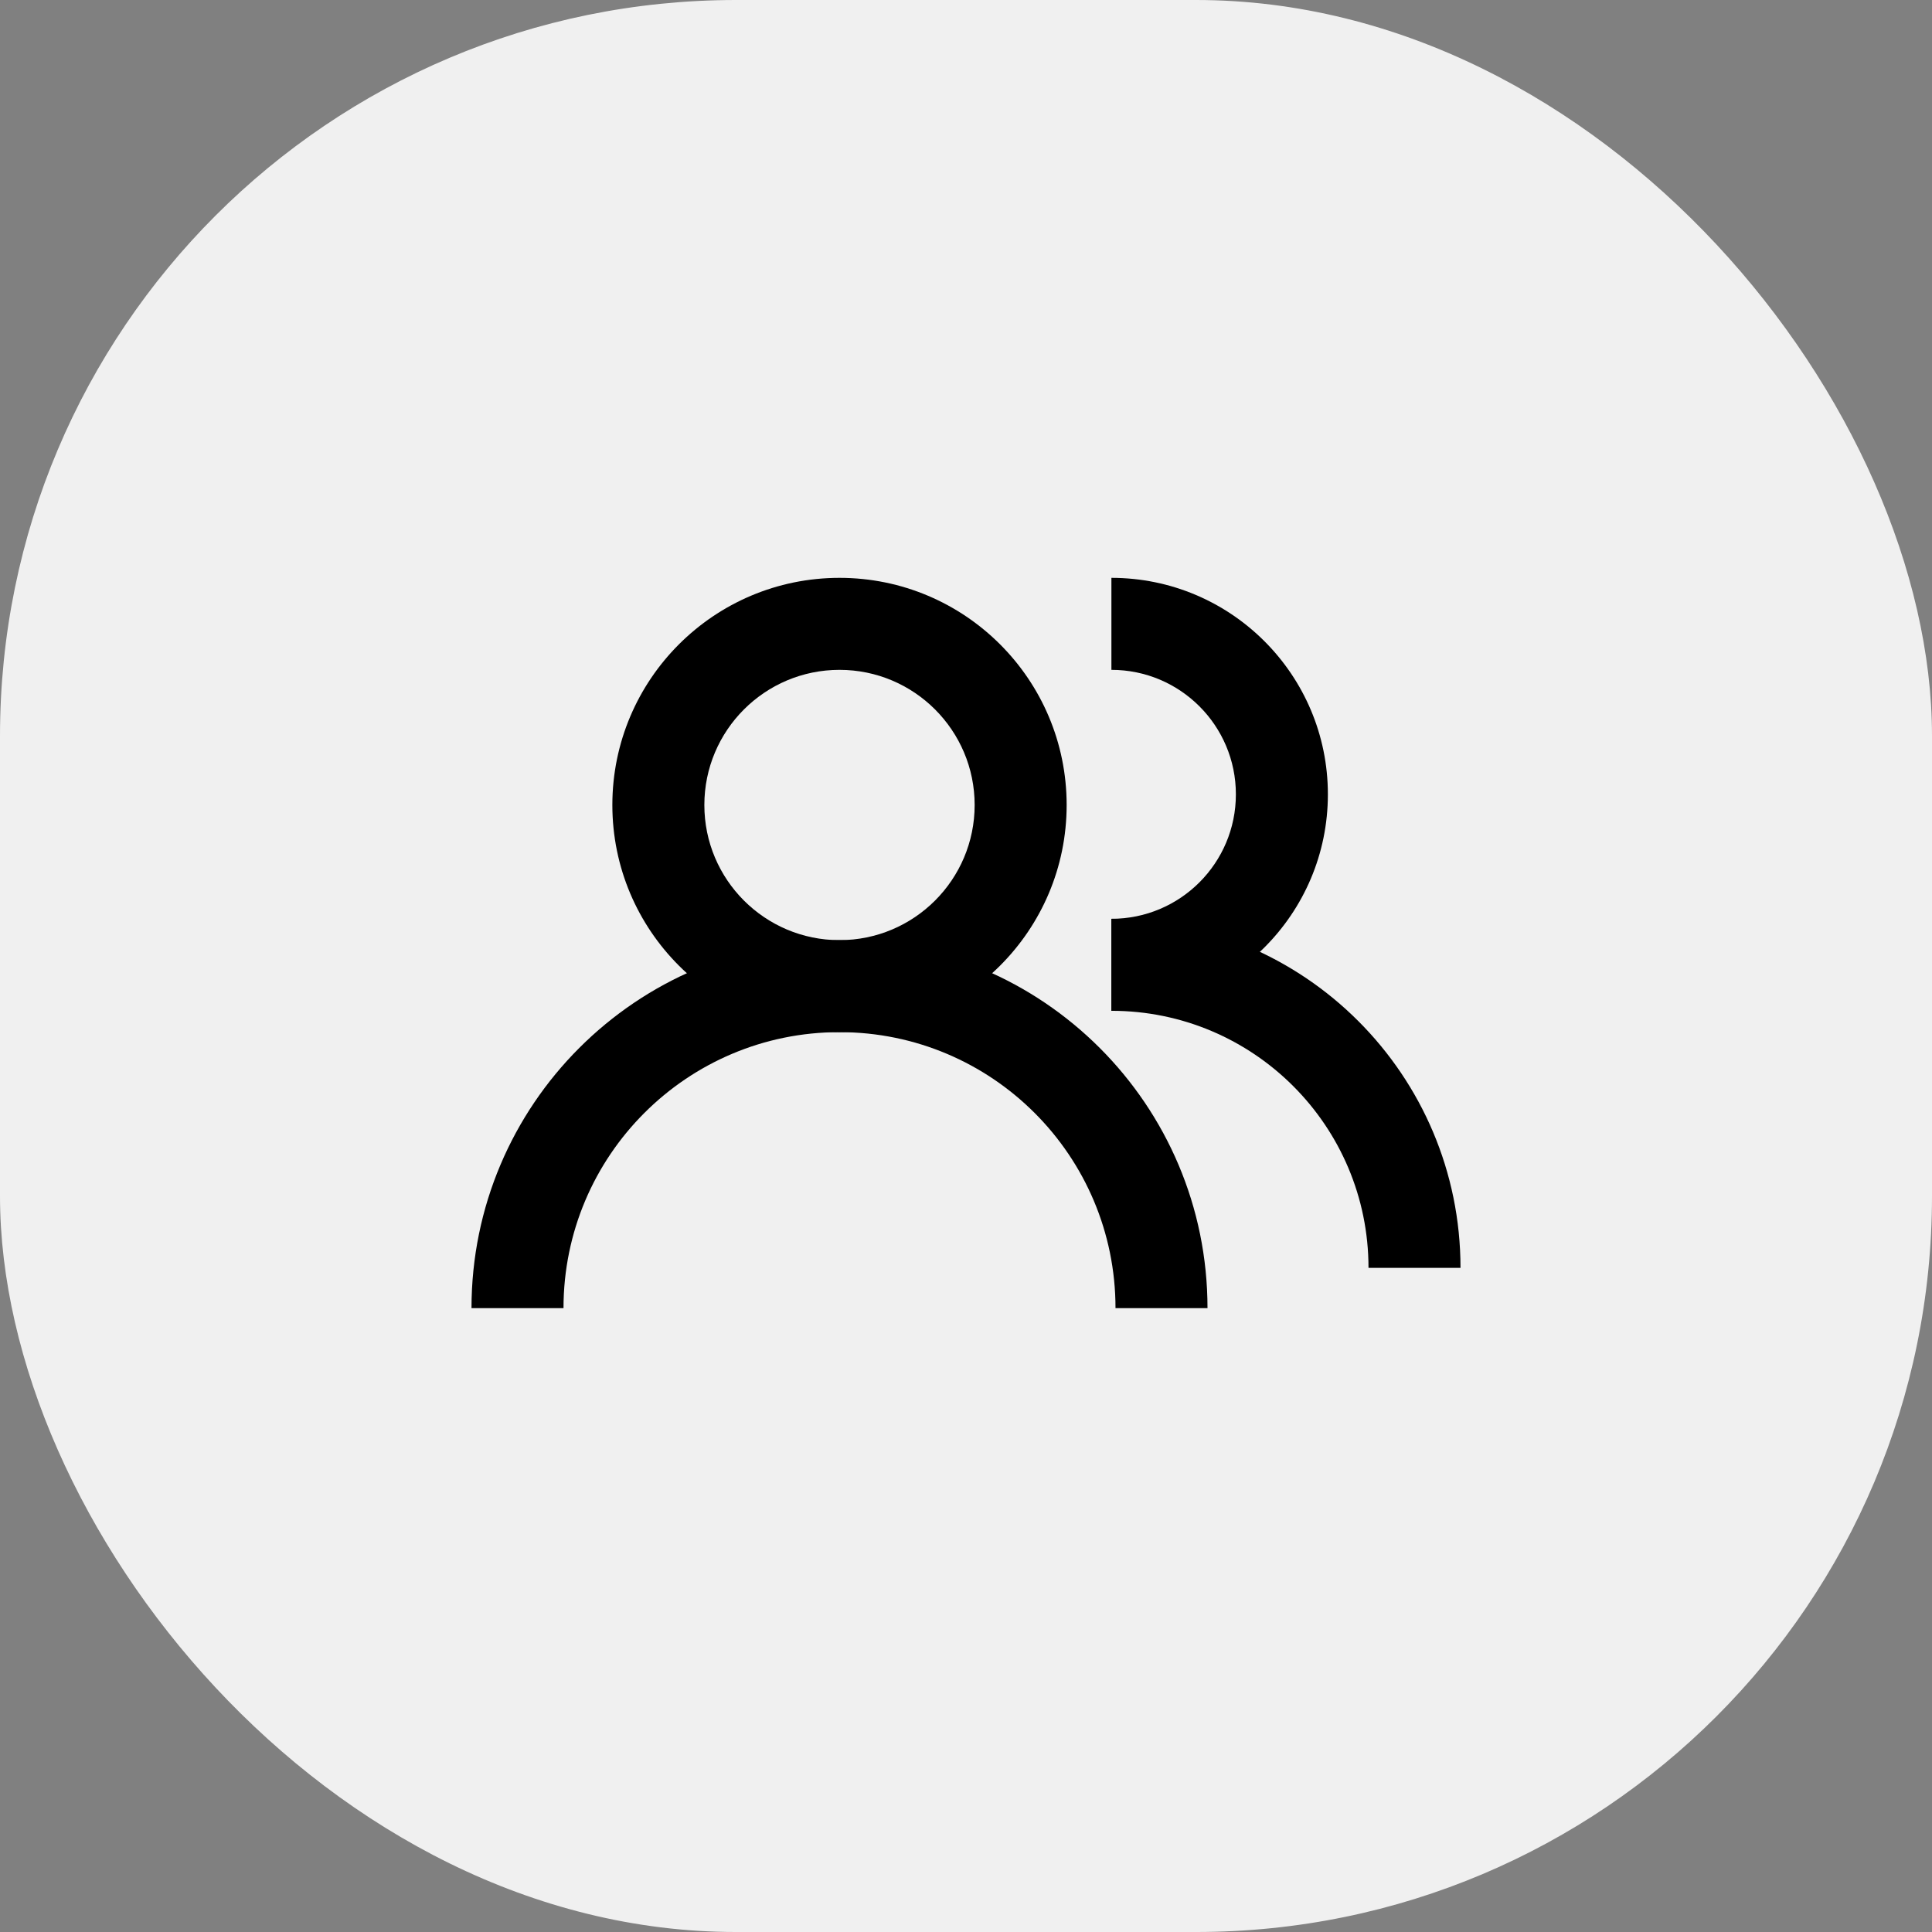 <svg width="42" height="42" viewBox="0 0 42 42" fill="none" xmlns="http://www.w3.org/2000/svg">
<rect x="0" y="0" width="42" height="42" fill="#808080" stroke="none"/>
<rect width="42" height="42" rx="16" fill="#F0F0F0"/>
<path fill-rule="evenodd" clip-rule="evenodd" d="M24.161 14.562C25.656 14.562 26.867 15.774 26.867 17.268C26.867 18.763 25.656 19.974 24.161 19.974V21.974C26.76 21.974 28.867 19.867 28.867 17.268C28.867 14.669 26.76 12.562 24.161 12.562V14.562Z" fill="black"/>
<path fill-rule="evenodd" clip-rule="evenodd" d="M24.162 21.974C27.248 21.974 29.75 24.476 29.75 27.562H31.75C31.75 23.372 28.353 19.974 24.162 19.974V21.974Z" fill="black"/>
<path fill-rule="evenodd" clip-rule="evenodd" d="M18.25 14.562C19.872 14.562 21.188 15.878 21.188 17.5C21.188 19.122 19.872 20.438 18.25 20.438C16.628 20.438 15.312 19.122 15.312 17.5C15.312 15.878 16.628 14.562 18.25 14.562ZM23.188 17.5C23.188 14.773 20.977 12.562 18.25 12.562C15.523 12.562 13.312 14.773 13.312 17.5C13.312 20.227 15.523 22.438 18.25 22.438C20.977 22.438 23.188 20.227 23.188 17.5Z" fill="black"/>
<path fill-rule="evenodd" clip-rule="evenodd" d="M18.25 22.438C21.564 22.438 24.25 25.124 24.25 28.438H26.25C26.25 24.019 22.668 20.438 18.25 20.438C13.832 20.438 10.25 24.019 10.25 28.438H12.25C12.25 25.124 14.936 22.438 18.25 22.438Z" fill="black"/>
</svg>
